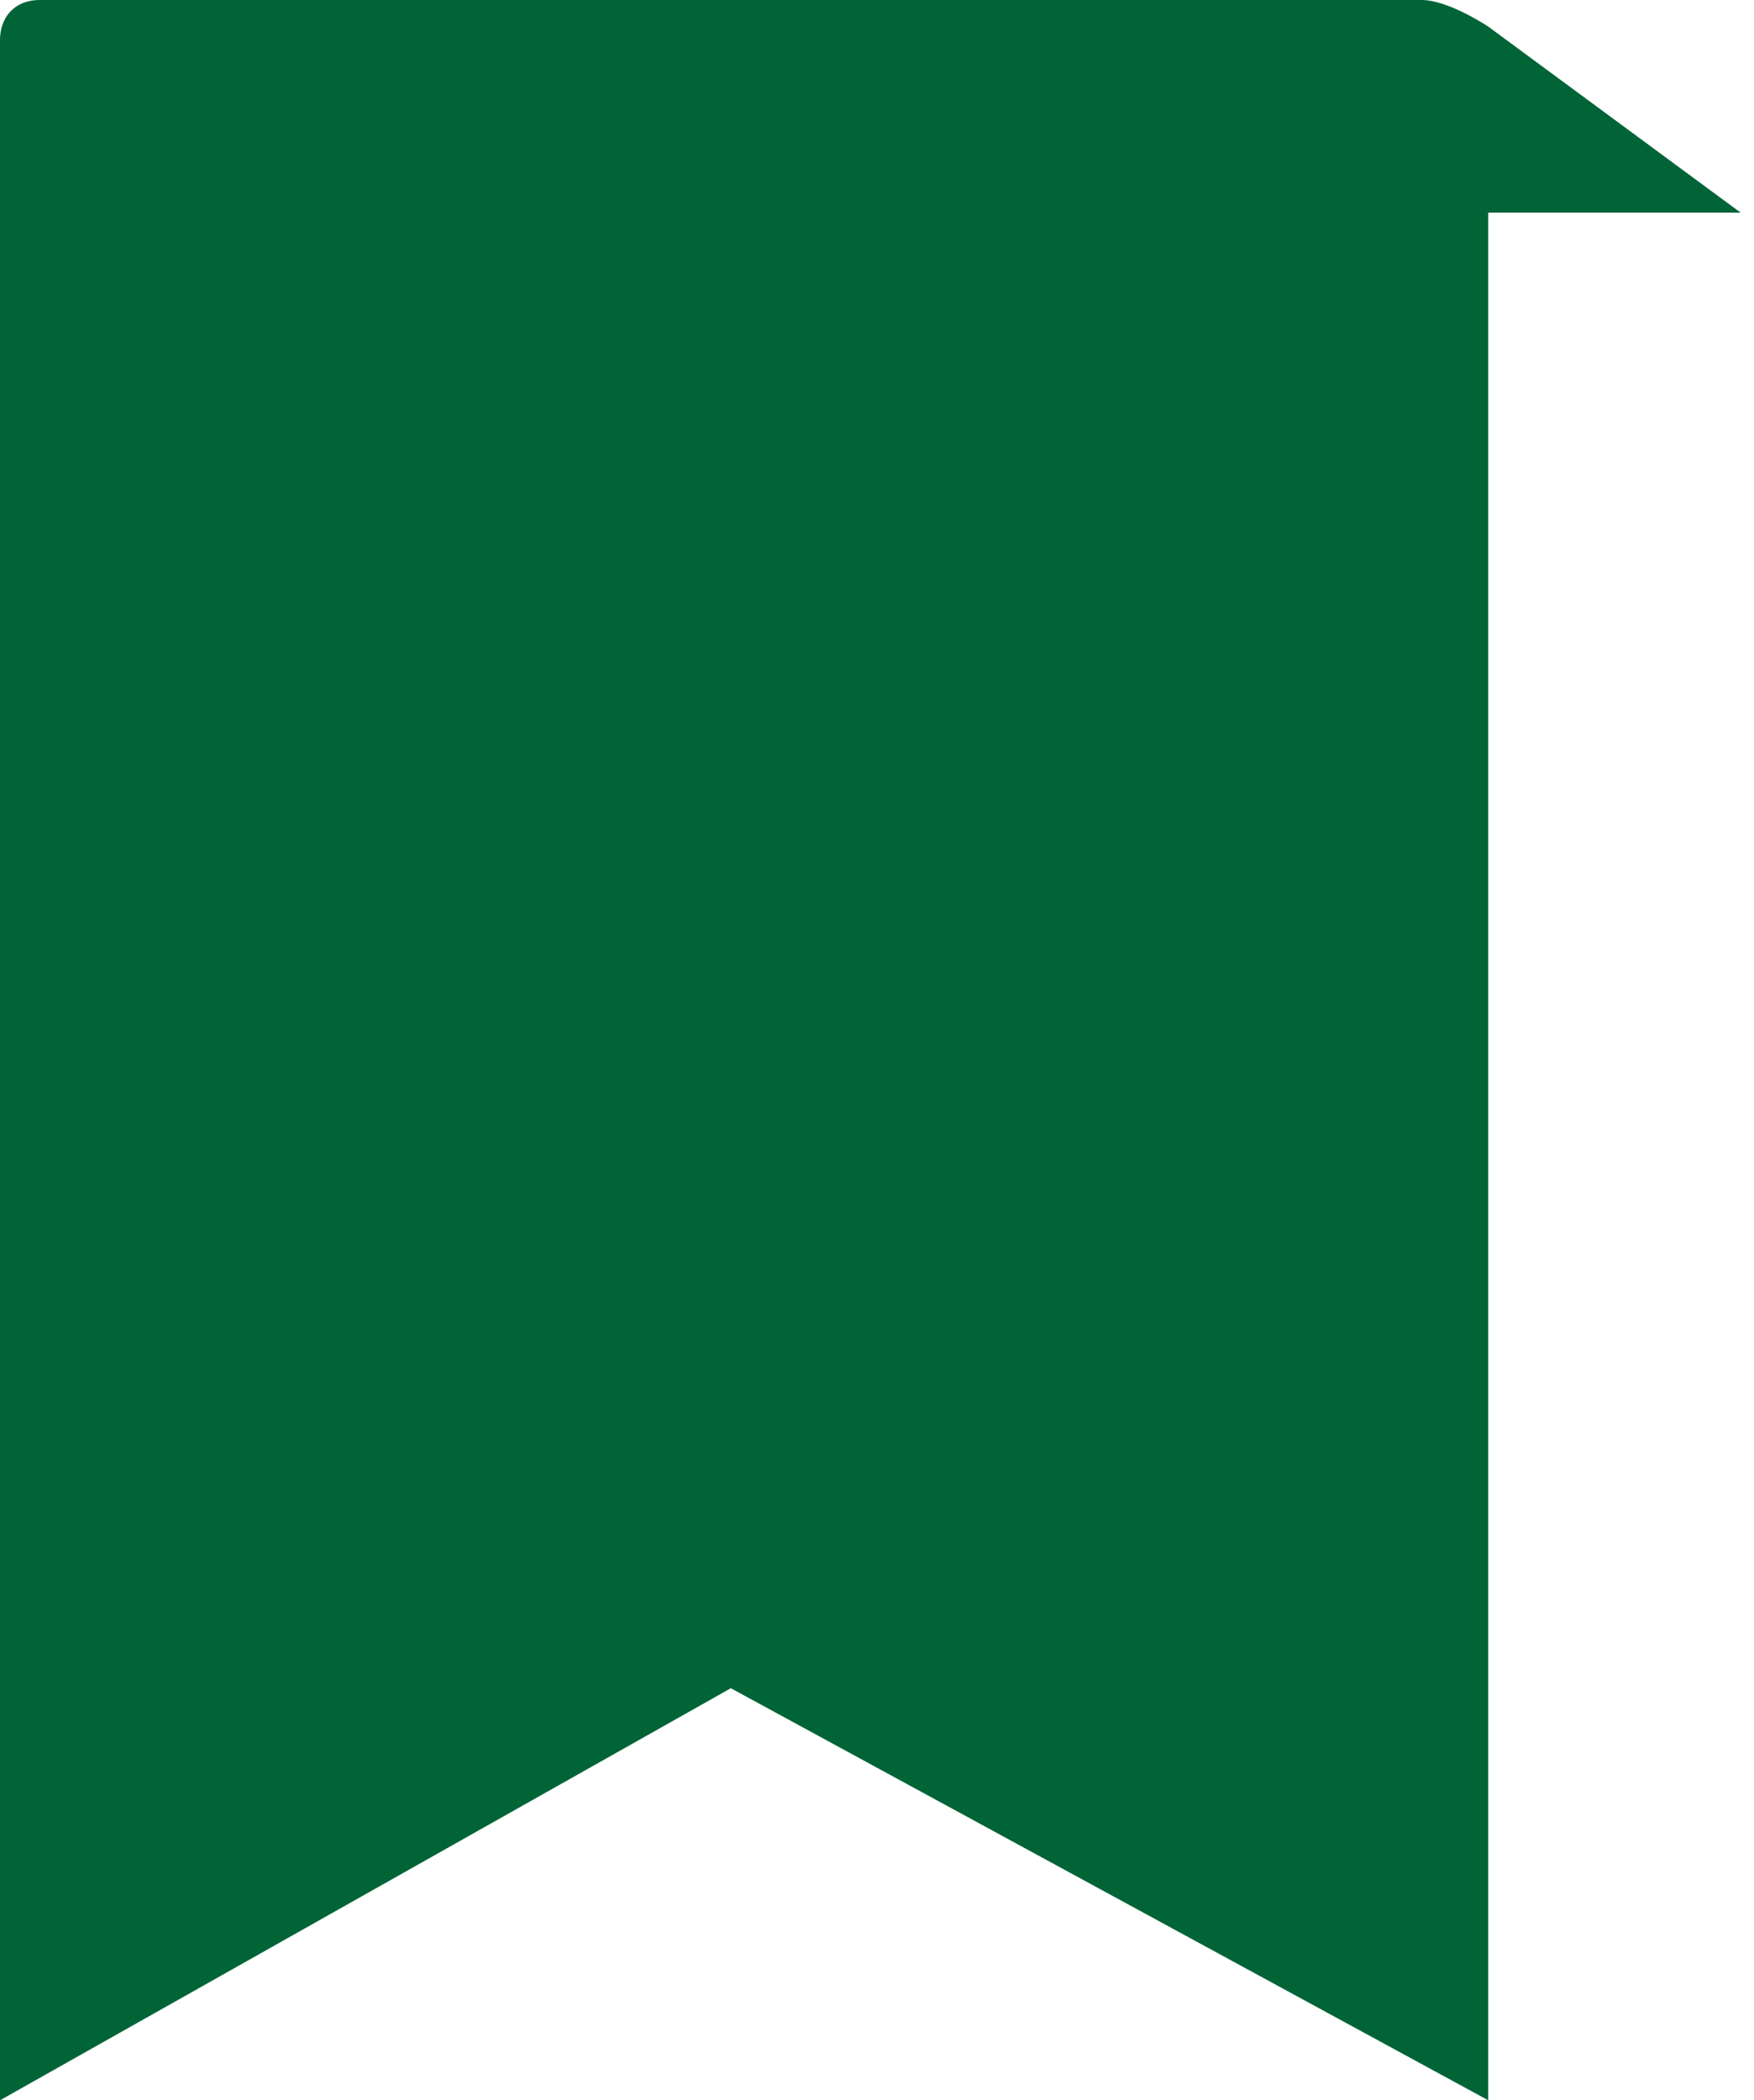 <svg width="66" height="79" viewBox="0 0 66 79" fill="none" xmlns="http://www.w3.org/2000/svg">
<path d="M56 1L65.5 8H65H56V79L27.5 63.5L0 79V1.5C0 0.7 0.5 0 1.5 0H53.5C54.5 0 56 1 56 1Z" fill="#016437"/>
</svg>
